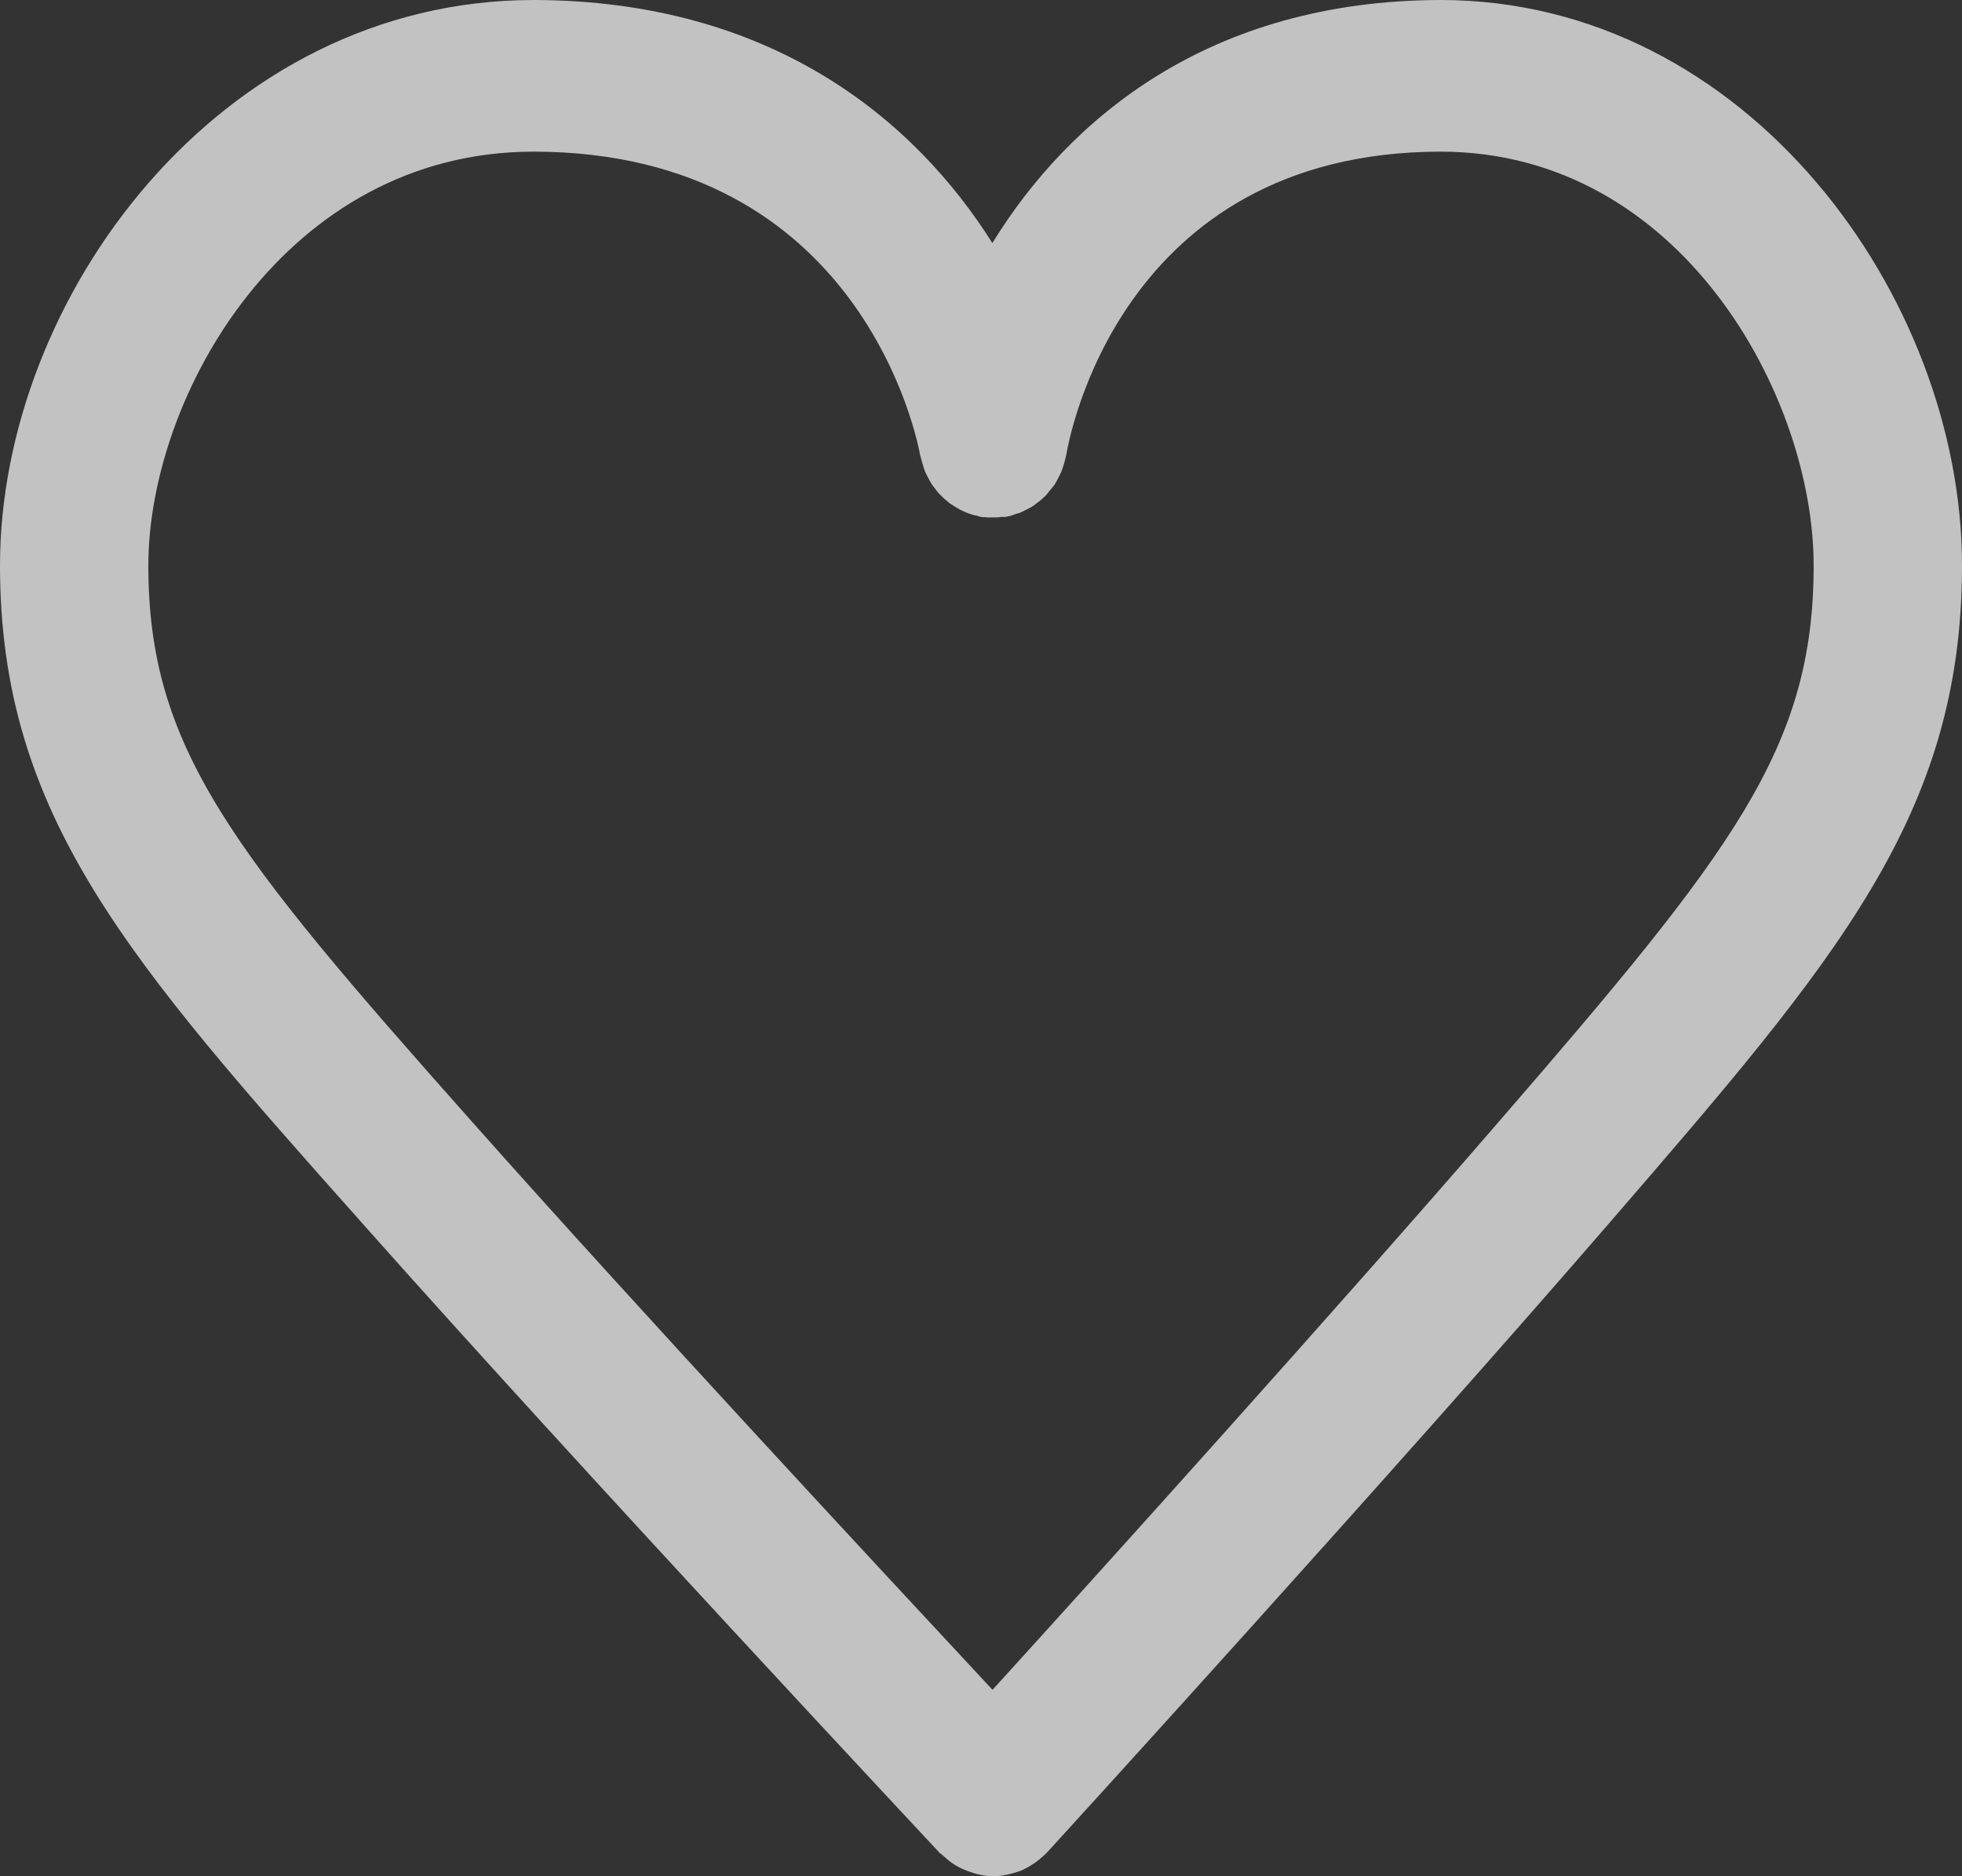 <?xml version="1.0" encoding="UTF-8"?>
<svg width="23px" height="22px" viewBox="0 0 23 22" version="1.1" xmlns="http://www.w3.org/2000/svg" xmlns:xlink="http://www.w3.org/1999/xlink">
    <rect x="0" y="0" width="23" height="22" fill="#333333" stroke="none"/>
    <g id="Desktop-Headers-(Resi,-Lux,-Comm)" stroke="none" stroke-width="1" fill="none" fill-rule="evenodd" opacity="0.7">
        <g id="Resi-Homepage-with-added-content" transform="translate(-1412, -159)" fill="#FFFFFF">
            <g id="Header-Resi">
                <g id="Resi-Account-Info---not-signed-NEW" transform="translate(1381, 140)">
                    <path d="M48.569,32.154 C46.665,34.358 43.869,37.457 42.635,38.814 C41.372,37.457 38.49,34.358 36.529,32.148 C33.713,28.978 32.739,27.769 32.739,25.63 C32.739,23.645 34.347,20.778 37.256,20.778 C41.109,20.783 41.759,24.179 41.787,24.339 C41.788,24.344 41.792,24.356 41.794,24.362 C41.801,24.392 41.81,24.421 41.819,24.451 C41.827,24.481 41.835,24.504 41.846,24.534 C41.857,24.558 41.871,24.581 41.885,24.611 C41.898,24.635 41.91,24.658 41.925,24.682 C41.943,24.706 41.963,24.73 41.984,24.759 C41.999,24.777 42.012,24.795 42.028,24.807 C42.054,24.836 42.083,24.86 42.113,24.884 C42.126,24.896 42.138,24.907 42.152,24.913 C42.185,24.937 42.221,24.955 42.258,24.978 C42.271,24.984 42.284,24.99 42.298,24.996 C42.333,25.014 42.37,25.026 42.408,25.038 C42.426,25.044 42.445,25.044 42.463,25.05 C42.477,25.055 42.489,25.061 42.502,25.061 C42.525,25.067 42.548,25.061 42.571,25.067 C42.594,25.067 42.615,25.067 42.638,25.067 C42.673,25.067 42.707,25.067 42.742,25.061 C42.757,25.061 42.773,25.061 42.788,25.061 C42.797,25.061 42.805,25.055 42.814,25.055 C42.847,25.05 42.878,25.038 42.909,25.026 C42.933,25.02 42.957,25.014 42.98,25.002 C43.008,24.99 43.034,24.973 43.061,24.961 C43.084,24.949 43.107,24.937 43.129,24.919 C43.153,24.901 43.175,24.884 43.198,24.866 C43.218,24.848 43.238,24.83 43.257,24.813 C43.278,24.789 43.296,24.765 43.315,24.741 C43.332,24.724 43.348,24.7 43.363,24.682 C43.379,24.658 43.392,24.629 43.406,24.605 C43.419,24.576 43.432,24.552 43.443,24.528 C43.453,24.504 43.461,24.475 43.469,24.451 C43.478,24.421 43.488,24.386 43.494,24.356 C43.496,24.344 43.5,24.339 43.501,24.327 C43.525,24.184 44.114,20.783 47.887,20.778 C50.704,20.778 52.261,23.645 52.261,25.63 C52.261,27.775 51.312,28.984 48.569,32.154 Z M54,25.63 C54,28.557 52.534,30.252 49.872,33.333 C47.365,36.236 43.319,40.674 43.279,40.716 C43.238,40.757 43.23,40.763 43.223,40.769 C43.146,40.84 43.06,40.893 42.969,40.935 C42.848,40.976 42.746,41 42.644,41 C42.543,41 42.444,40.976 42.349,40.941 C42.233,40.899 42.151,40.846 42.075,40.775 C42.033,40.739 42.024,40.733 42.016,40.727 C41.974,40.68 37.819,36.242 35.243,33.339 C32.507,30.264 31,28.563 31,25.63 C31,22.496 33.57,19 37.257,19 C40.042,19.006 41.719,20.398 42.633,21.85 C43.527,20.398 45.165,19.006 47.887,19 C51.49,19 54,22.496 54,25.63 Z" id="icon/heart"></path>
                </g>
            </g>
        </g>
    </g>
</svg>